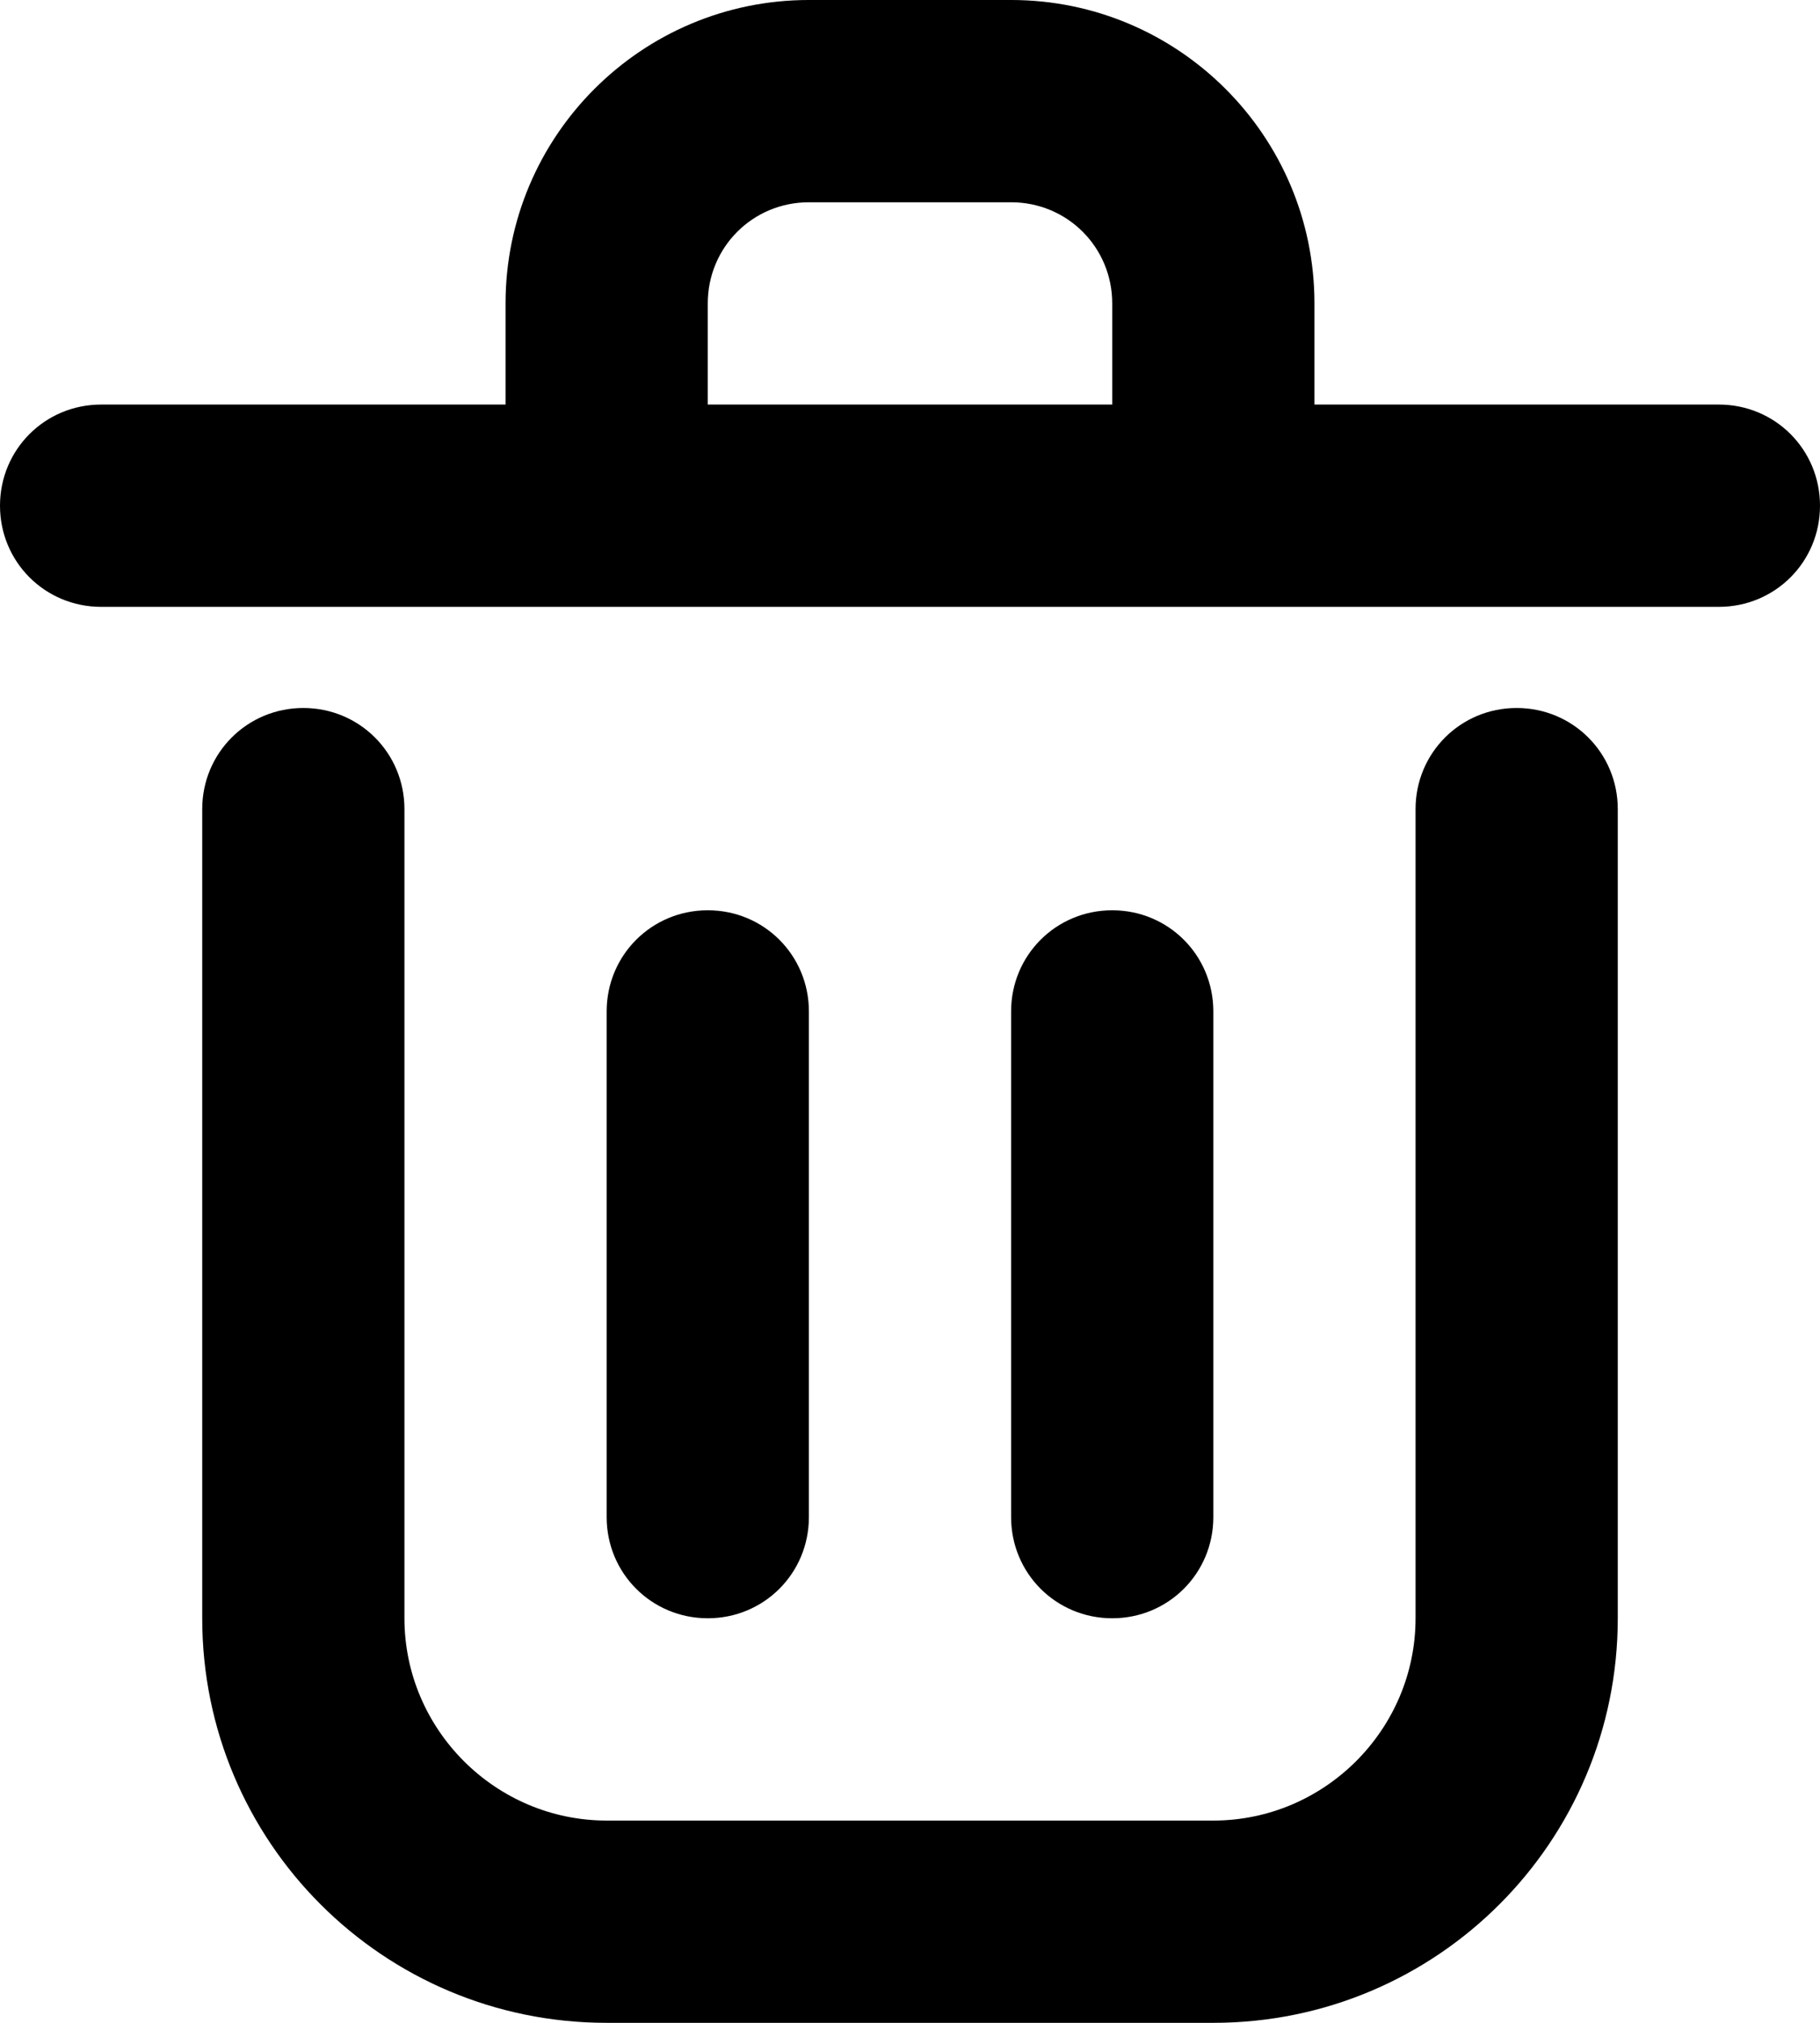 <?xml version="1.0" encoding="UTF-8"?><svg id="a" xmlns="http://www.w3.org/2000/svg" width="16.2" height="18" viewBox="0 0 16.2 18"><path d="M6.3,14.4c-.5,0-.9-.4-.9-.9v-4.5c0-.5.4-.9.9-.9s.9.4.9.9v4.5c0,.5-.4.9-.9.9ZM10.8,13.5v-4.5c0-.5-.4-.9-.9-.9s-.9.4-.9.9v4.5c0,.5.4.9.9.9s.9-.4.9-.9ZM14.4,14.4v-7.2c0-.5-.4-.9-.9-.9s-.9.4-.9.9v7.2c0,.99-.81,1.8-1.8,1.8h-5.4c-.99,0-1.8-.81-1.8-1.8v-7.2c0-.5-.4-.9-.9-.9s-.9.4-.9.9v7.2c0,1.99,1.61,3.6,3.6,3.6h5.4c1.99,0,3.6-1.61,3.6-3.6ZM16.2,4.5c0,.5-.4.9-.9.9H.9c-.5,0-.9-.4-.9-.9s.4-.9.9-.9h3.6v-.9c0-1.49,1.21-2.7,2.7-2.7h1.8c1.49,0,2.7,1.21,2.7,2.7v.9h3.6c.5,0,.9.4.9.9ZM9.9,3.6v-.9c0-.5-.4-.9-.9-.9h-1.8c-.5,0-.9.4-.9.9v.9h3.6Z" style="fill:#000; stroke-width:0px;"/></svg>